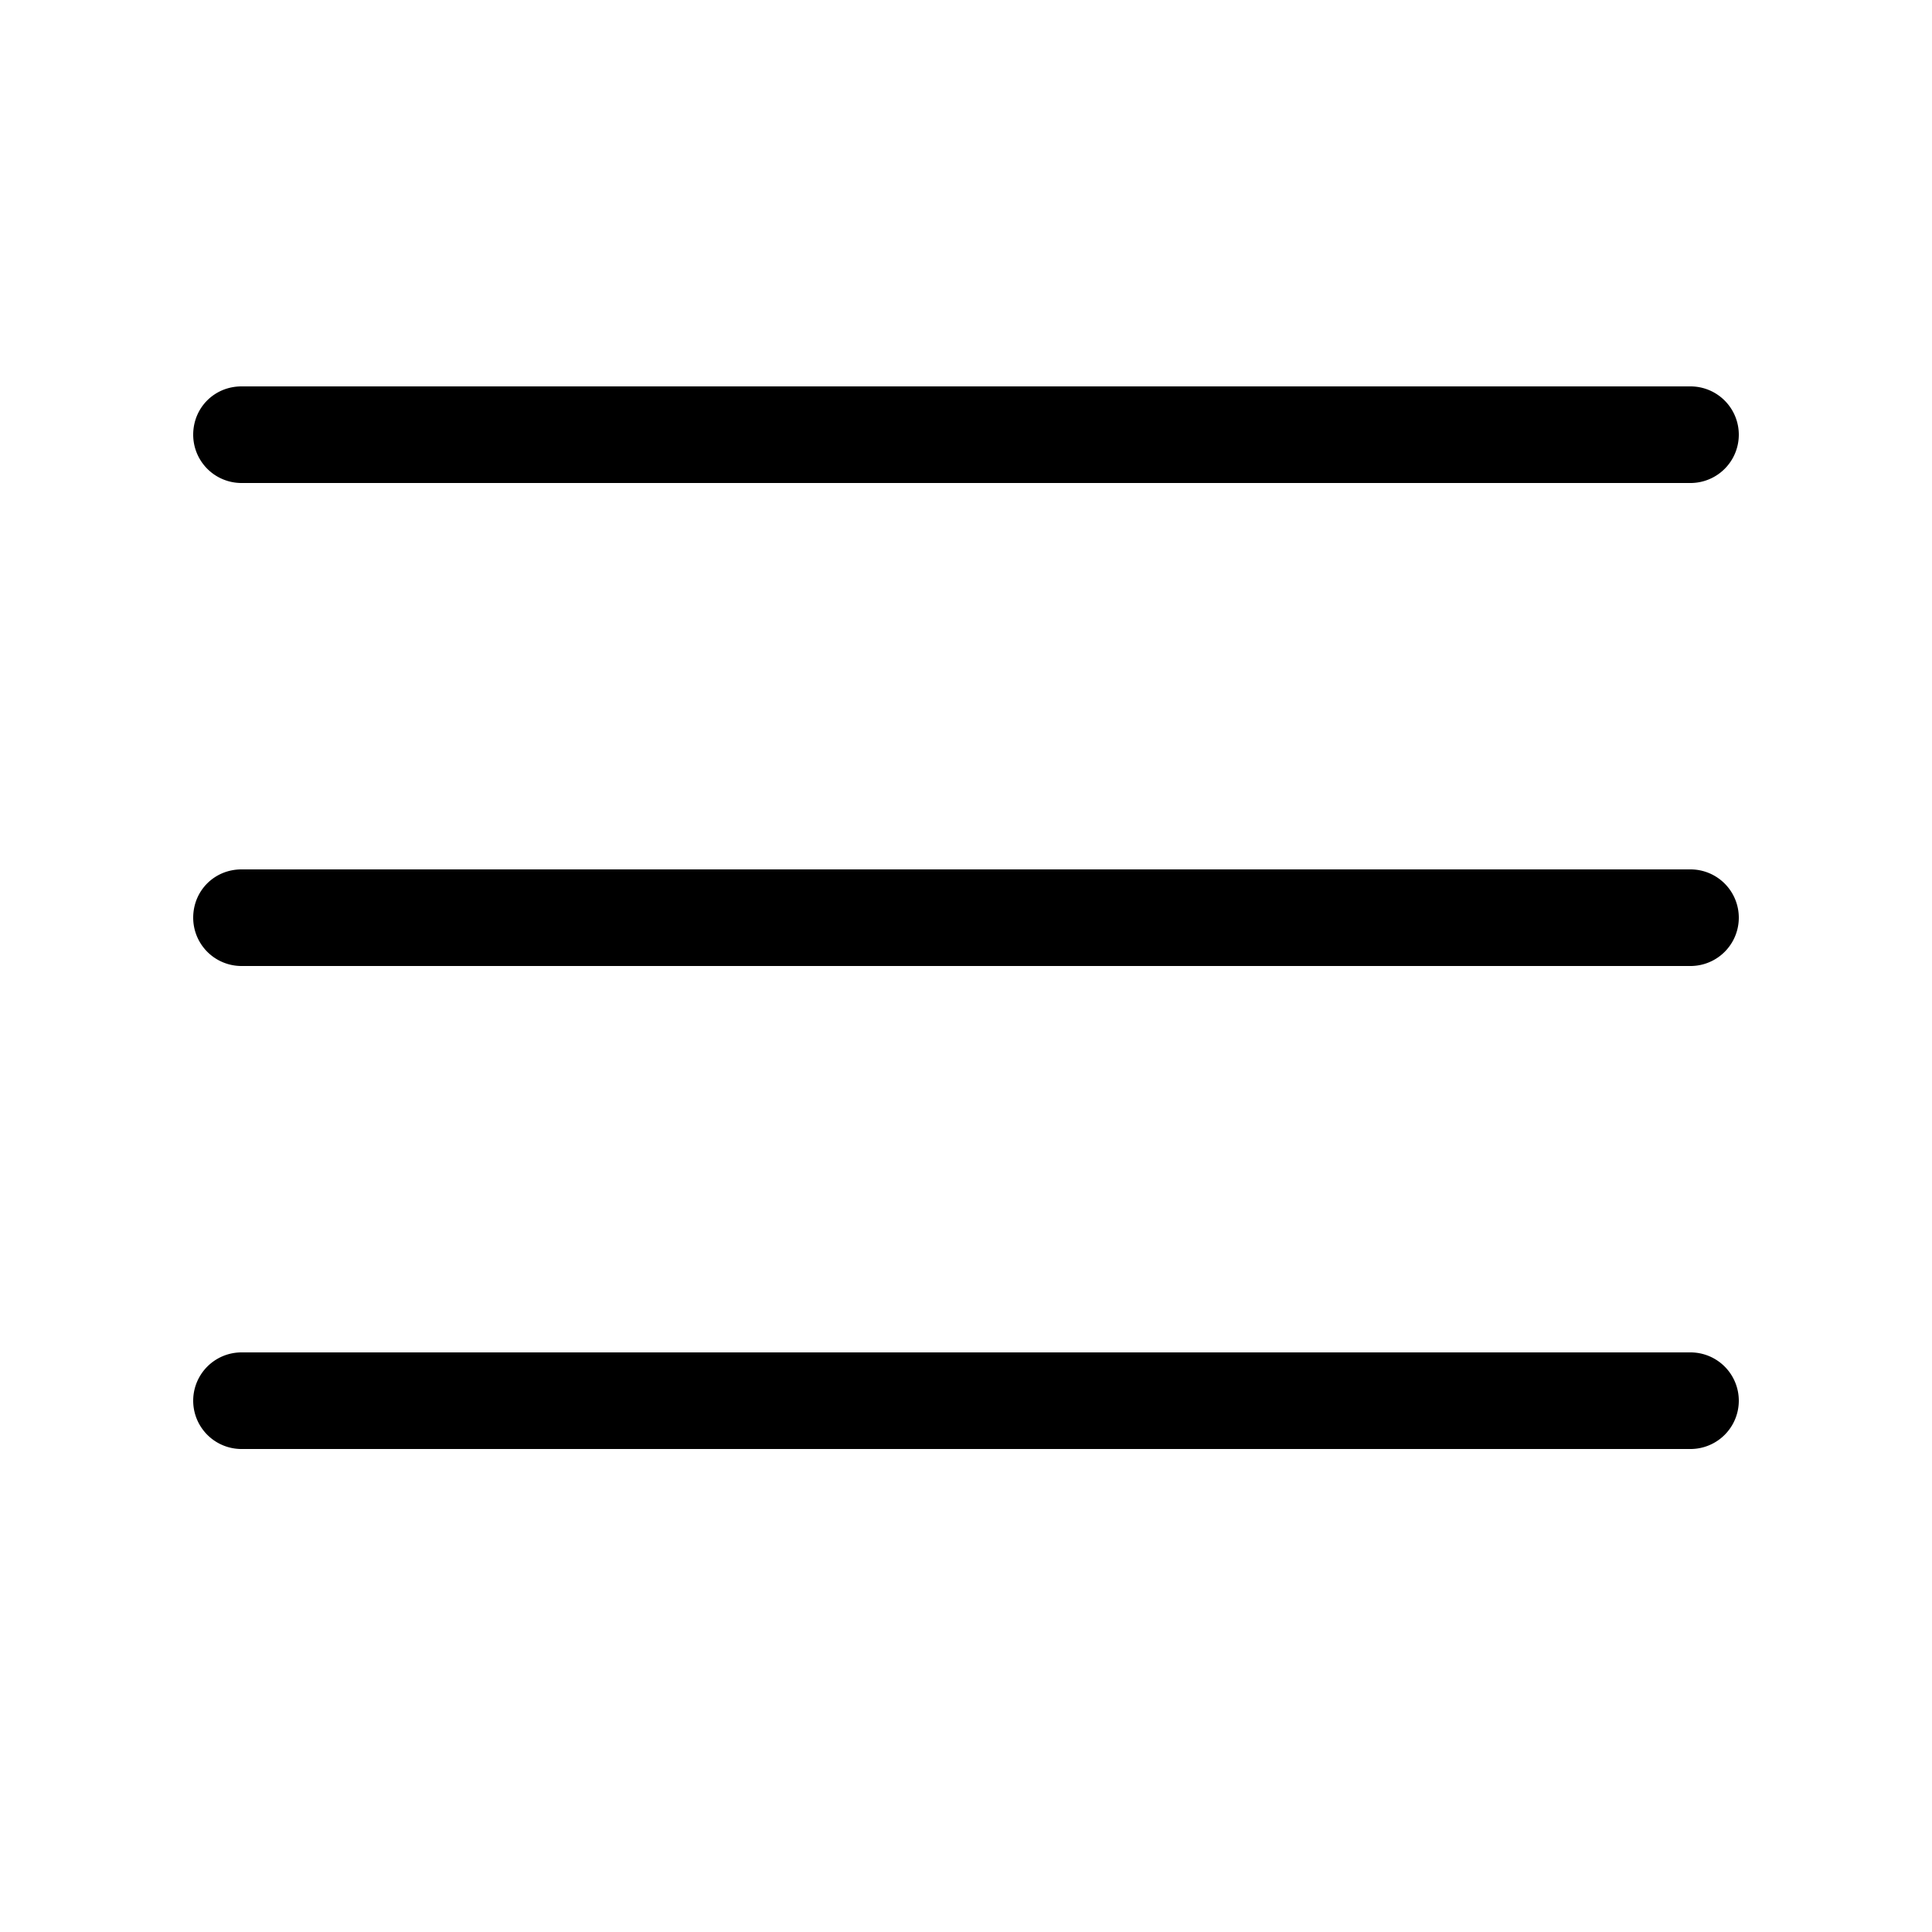<svg width="20" height="20" viewBox="0 0 20 20" xmlns="http://www.w3.org/2000/svg"><path fill="currentColor" d="M2 4.5c0-.28.22-.5.5-.5h15a.5.5 0 0 1 0 1h-15a.5.5 0 0 1-.5-.5Zm0 5c0-.28.22-.5.5-.5h15a.5.5 0 0 1 0 1h-15a.5.5 0 0 1-.5-.5Zm.5 4.5a.5.5 0 0 0 0 1h15a.5.5 0 0 0 0-1h-15Z"/></svg>